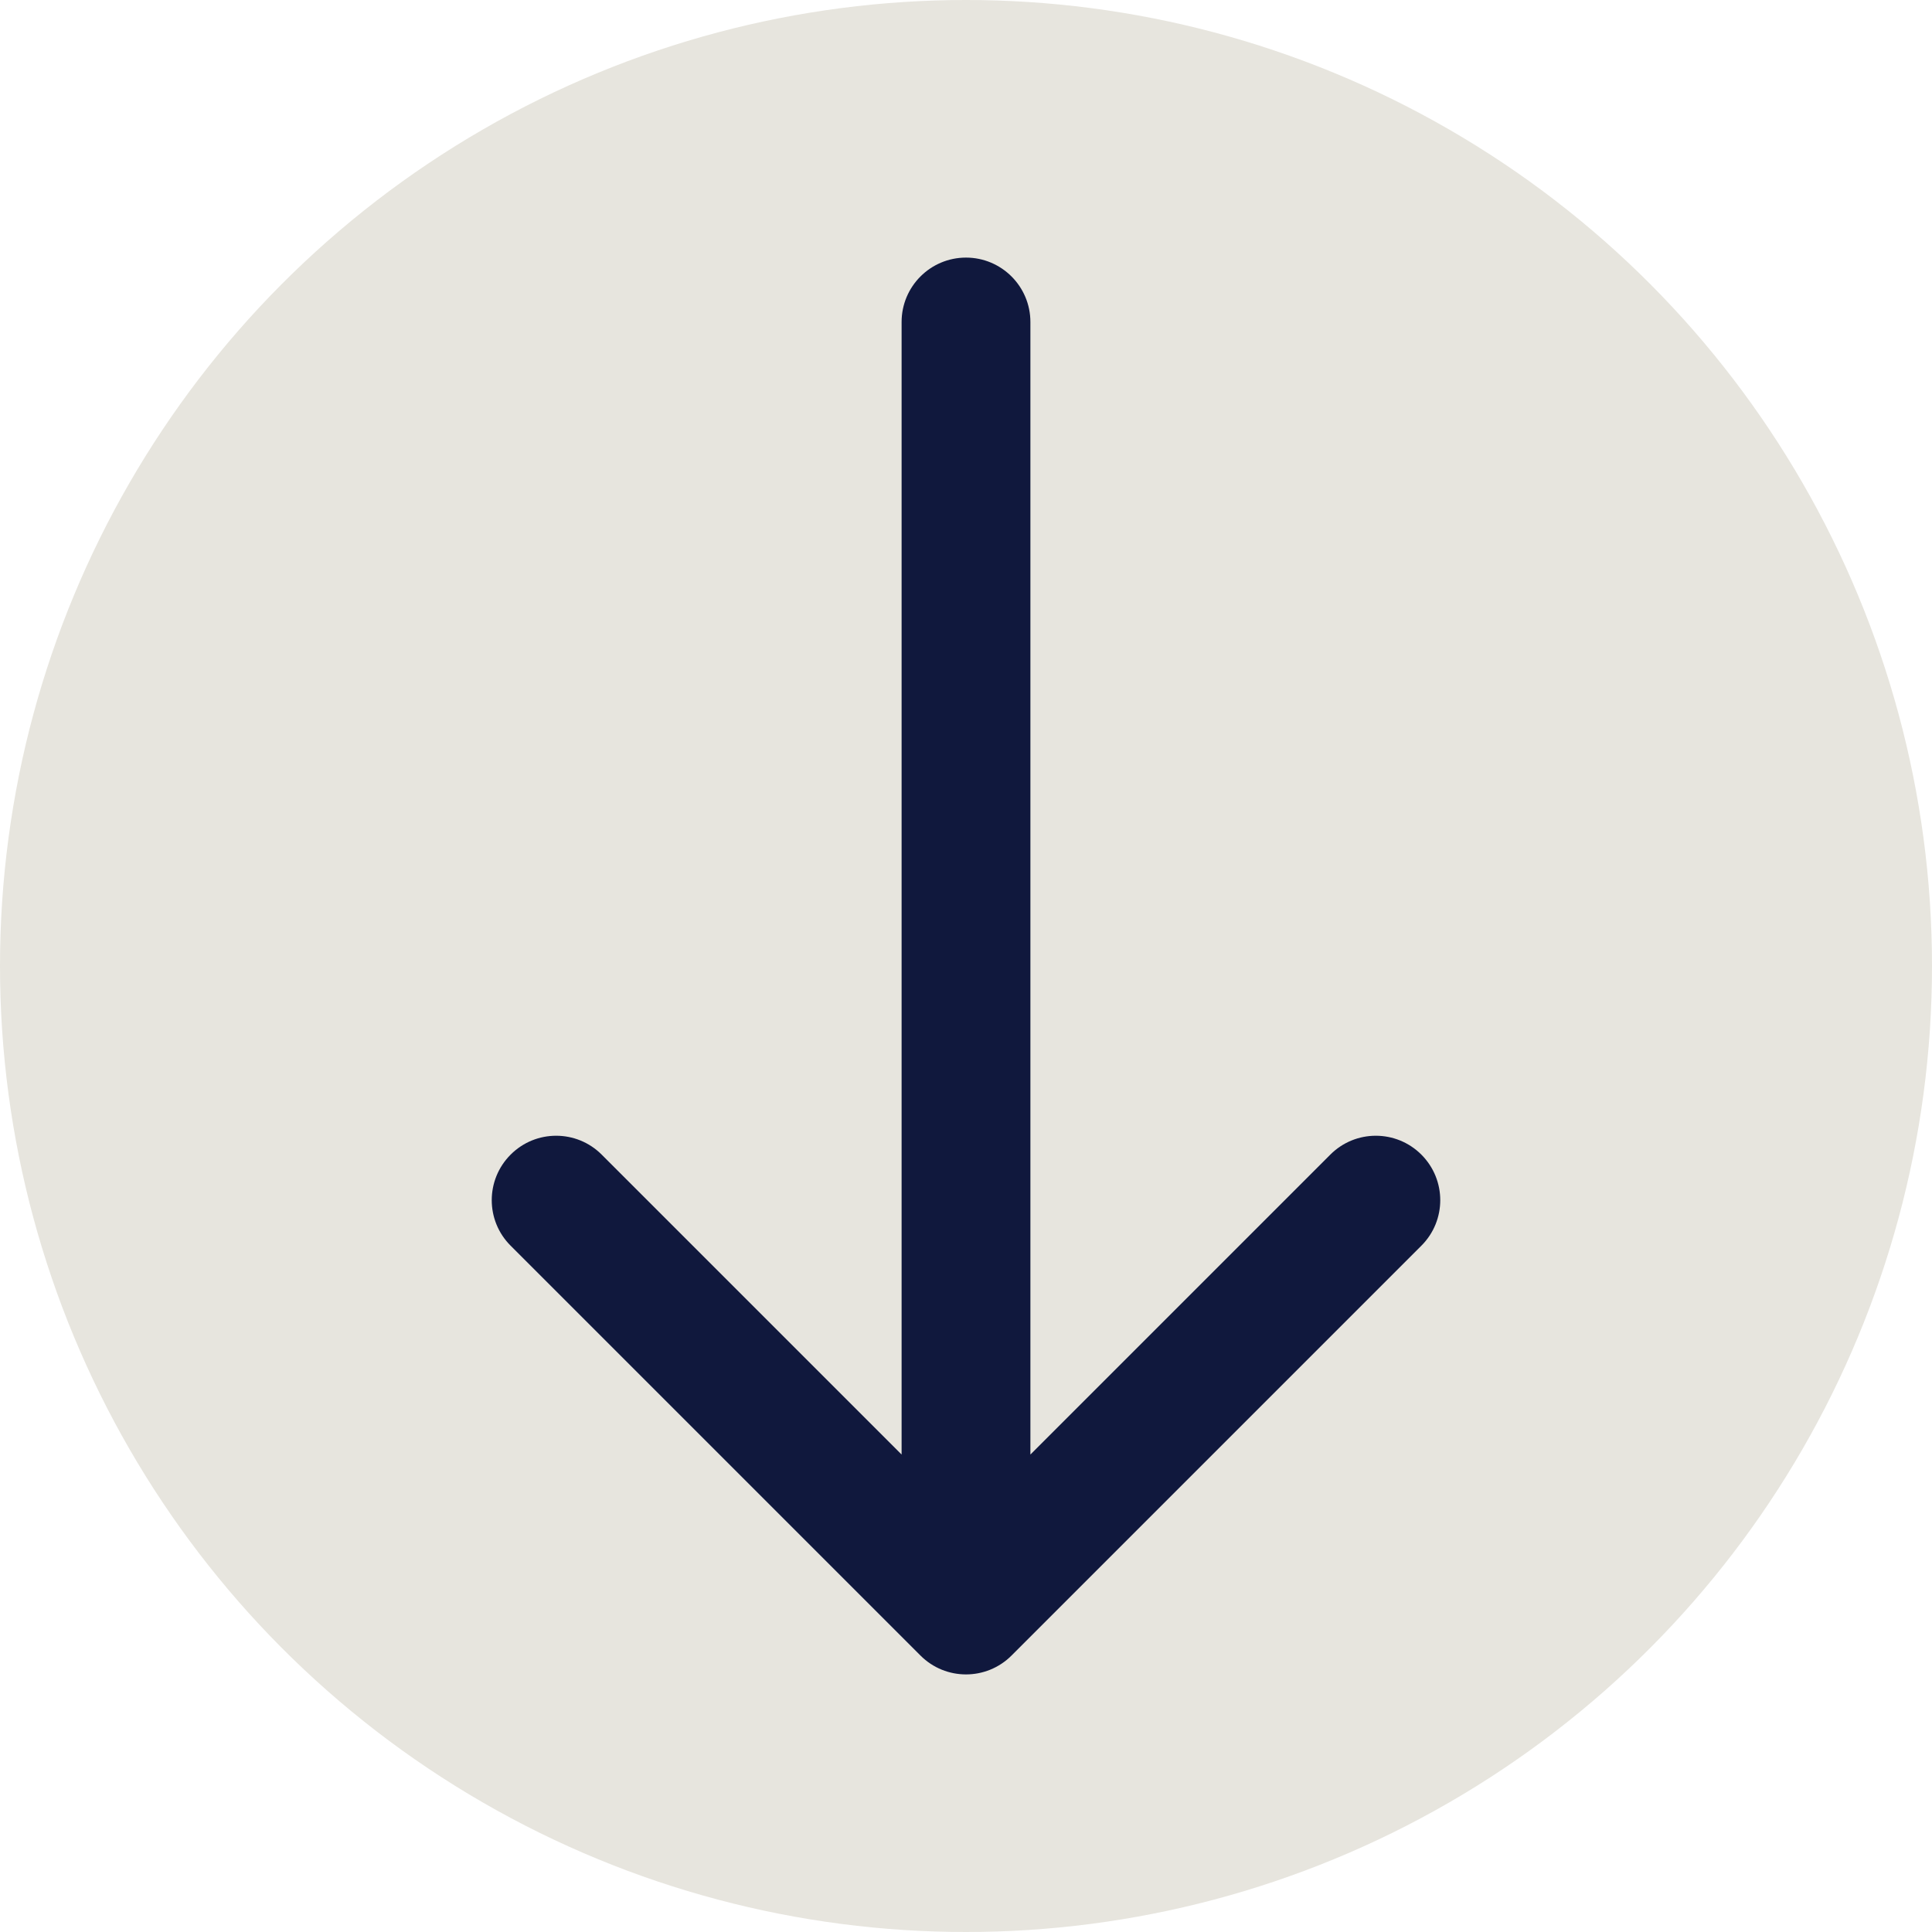 <svg width="30" height="30" viewBox="0 0 30 30" fill="none" xmlns="http://www.w3.org/2000/svg">
<circle cx="15" cy="15" r="15" fill="#E7E5DE"/>
<path d="M16 5C16 4.448 15.552 4 15 4C14.448 4 14 4.448 14 5L16 5ZM14.293 25.707C14.683 26.098 15.317 26.098 15.707 25.707L22.071 19.343C22.462 18.953 22.462 18.32 22.071 17.929C21.68 17.538 21.047 17.538 20.657 17.929L15 23.586L9.343 17.929C8.953 17.538 8.319 17.538 7.929 17.929C7.538 18.32 7.538 18.953 7.929 19.343L14.293 25.707ZM14 5L14 25L16 25L16 5L14 5Z" fill="#10183D"/>
</svg>

